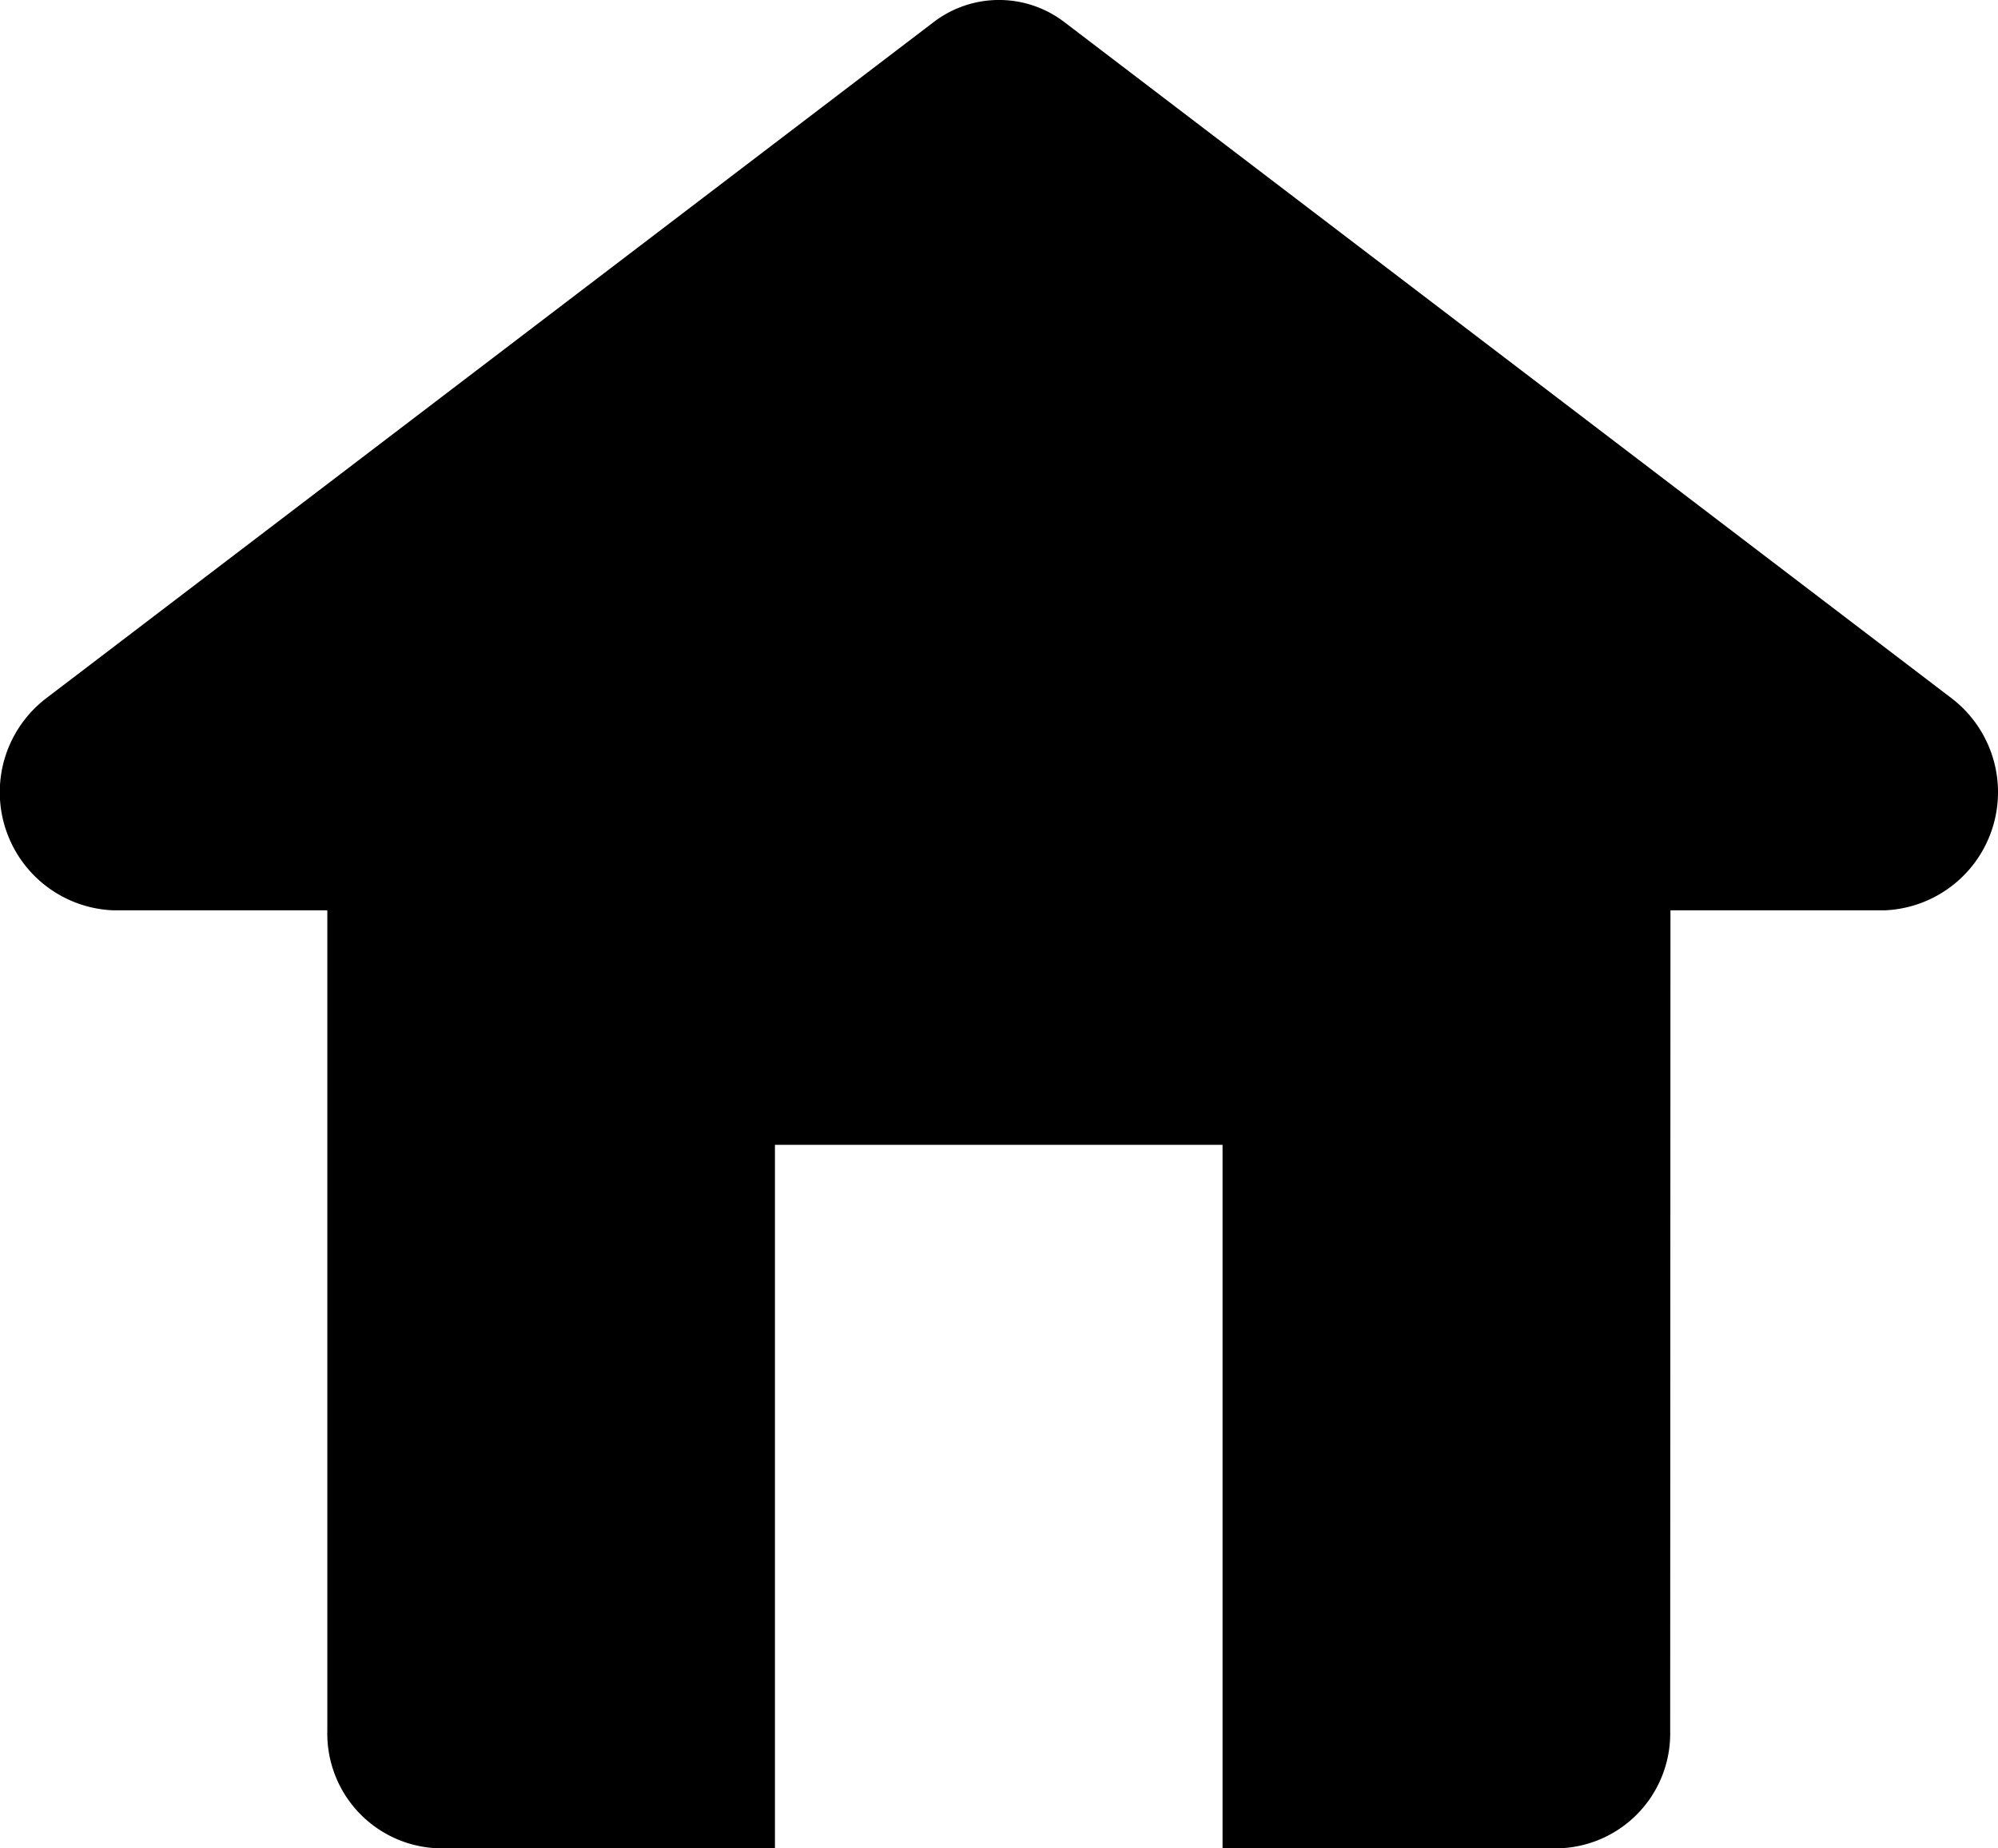 <svg id="Icon_home" xmlns="http://www.w3.org/2000/svg" width="27.853" height="25.763" viewBox="0 0 27.853 25.763">
  <g id="Icon_home-2" data-name="Icon_home">
    <path id="Path" d="M23.287,12.688h3a1.648,1.648,0,0,0,.918-2.956L14.844.313a1.5,1.5,0,0,0-1.835,0L.645,9.732a1.648,1.648,0,0,0,.918,2.956h3V24.129a1.6,1.6,0,0,0,1.56,1.634h4.68V15.957h6.24v9.806h4.68a1.6,1.6,0,0,0,1.56-1.634Z" transform="translate(0 0)"/>
  </g>
</svg>
